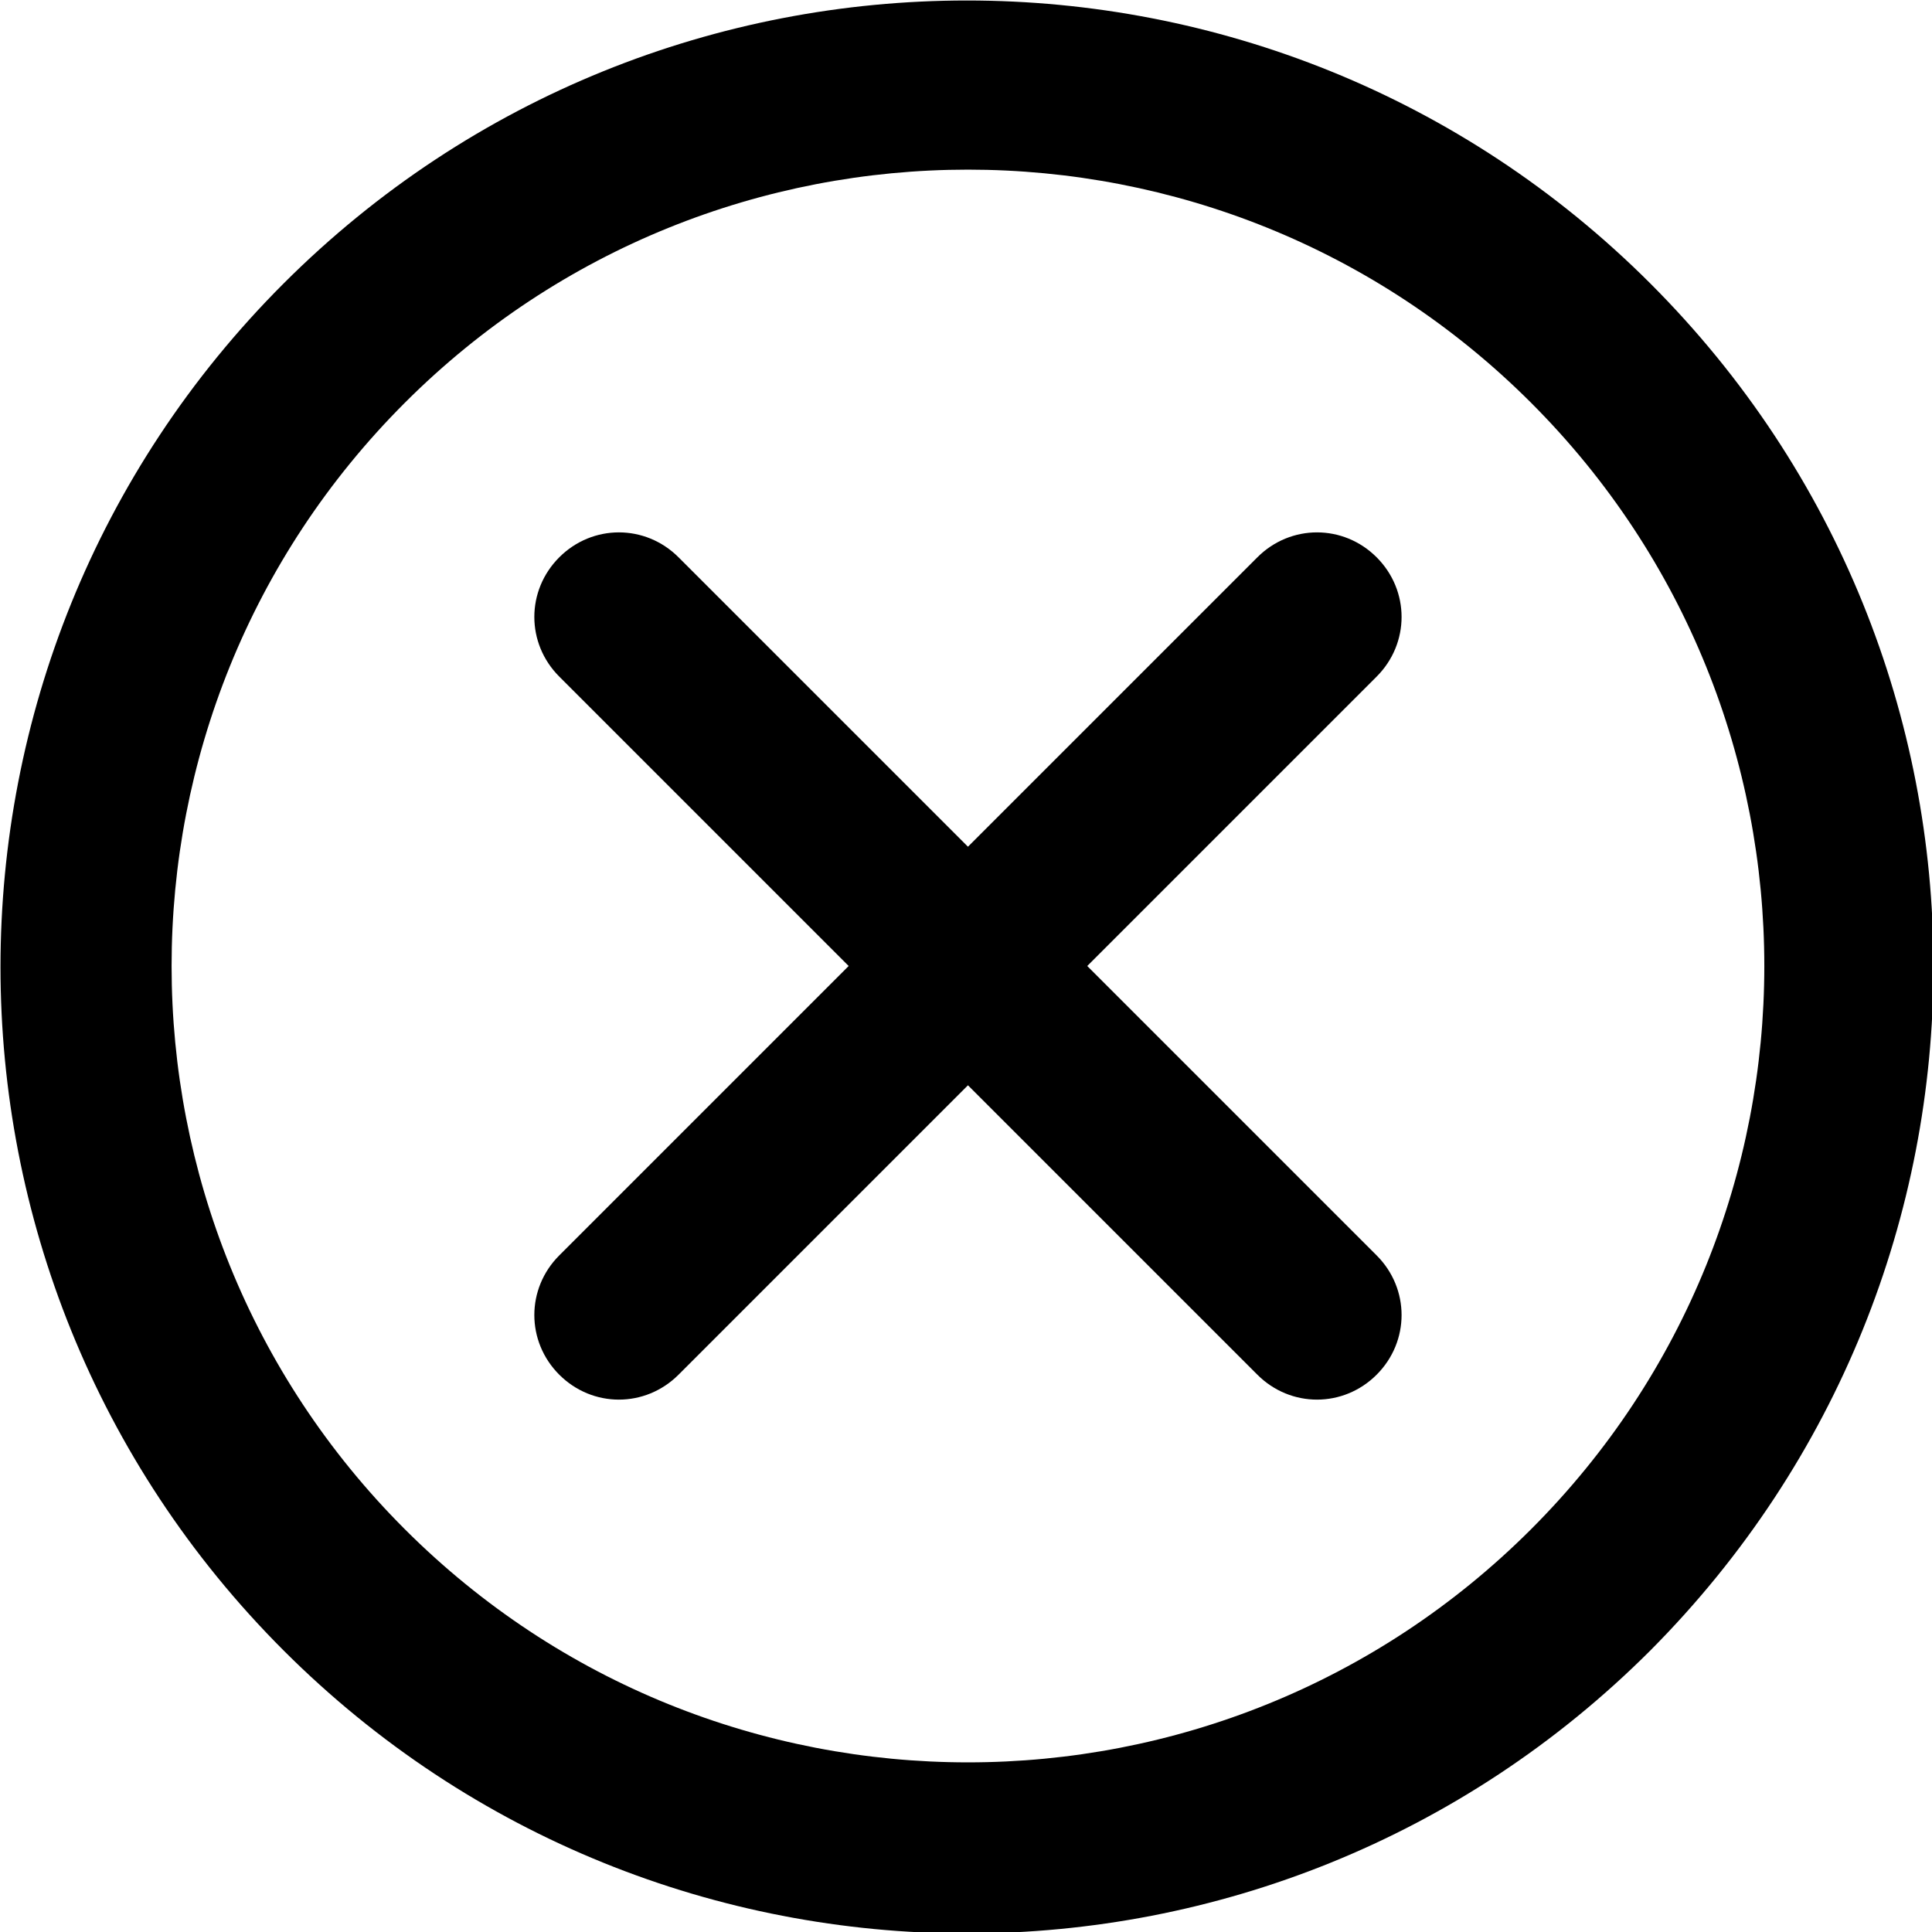 <?xml version="1.0" encoding="utf-8"?>
<!-- Generator: Adobe Illustrator 22.0.1, SVG Export Plug-In . SVG Version: 6.00 Build 0)  -->
<svg version="1.1" id="Layer_1" xmlns="http://www.w3.org/2000/svg" xmlns:xlink="http://www.w3.org/1999/xlink" x="0px" y="0px"
	 viewBox="0 0 98.8 98.8" style="enable-background:new 0 0 98.8 98.8;" xml:space="preserve">
<g>
	<path d="M70.4,64.2L55.6,49.4l14.8-14.8c1.7-1.7,1.7-4.4,0-6.1s-4.4-1.7-6.1,0L49.5,43.3L34.7,28.5c-1.7-1.7-4.4-1.7-6.1,0
		s-1.7,4.4,0,6.1l14.8,14.8L28.6,64.2c-1.7,1.7-1.7,4.4,0,6.1s4.4,1.7,6.1,0l14.8-14.8l14.8,14.8c1.7,1.7,4.4,1.7,6.1,0
		C72.1,68.6,72.1,65.9,70.4,64.2z"/>
	<path d="M84.4,14.5c-19.3-19.3-50.6-19.3-69.9,0s-19.3,50.6,0,69.9s50.6,19.3,69.9,0C103.7,65,103.7,33.8,84.4,14.5z M20.7,78.2
		c-15.9-15.9-15.9-41.7,0-57.6s41.7-15.9,57.6,0s15.9,41.7,0,57.6S36.6,94.1,20.7,78.2z"/>
</g>
</svg>
